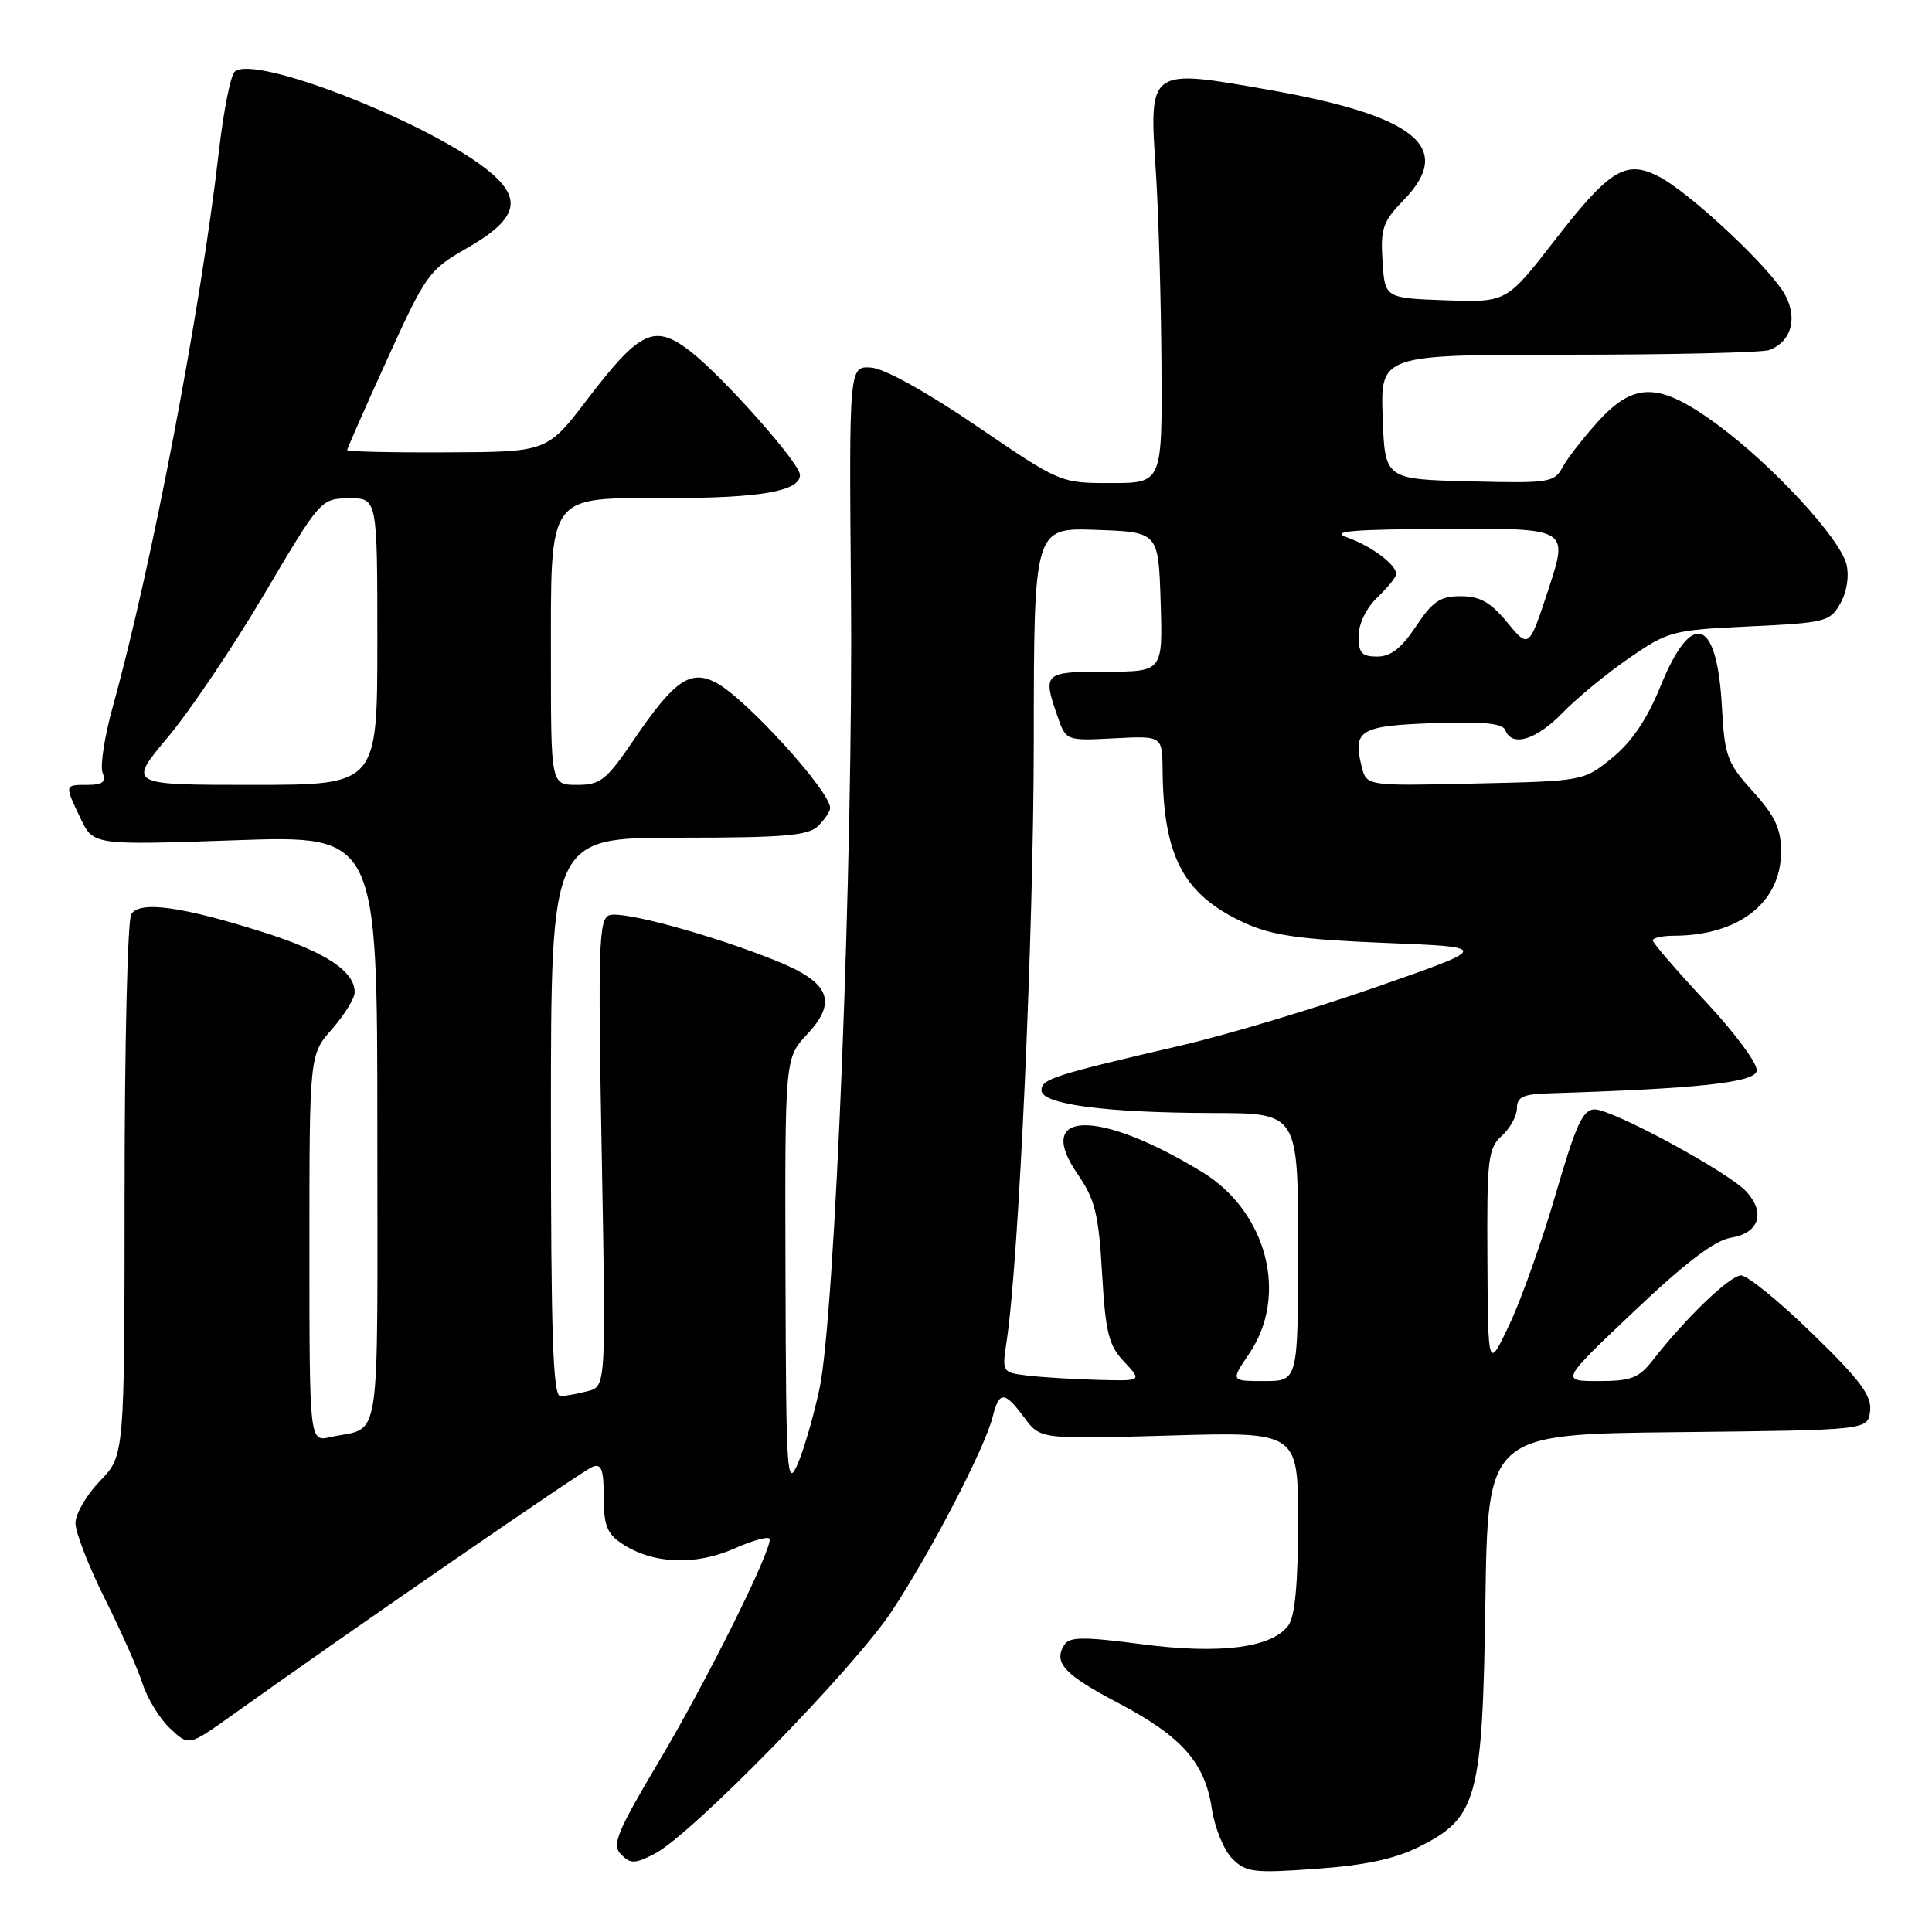 <?xml version="1.0" encoding="UTF-8" standalone="no"?>
<!DOCTYPE svg PUBLIC "-//W3C//DTD SVG 1.1//EN" "http://www.w3.org/Graphics/SVG/1.1/DTD/svg11.dtd" >
<svg xmlns="http://www.w3.org/2000/svg" xmlns:xlink="http://www.w3.org/1999/xlink" version="1.1" viewBox="0 0 256 256">
 <g >
 <path fill="currentColor"
d=" M 187.98 244.74 C 195.77 240.87 196.44 238.41 196.82 212.27 C 197.14 190.03 197.14 190.03 222.32 189.77 C 247.50 189.50 247.50 189.50 247.80 186.97 C 248.03 184.94 246.51 182.89 240.16 176.72 C 235.80 172.47 231.54 169.00 230.70 169.00 C 229.23 169.00 223.37 174.63 218.99 180.25 C 217.16 182.60 216.13 183.00 211.81 183.00 C 206.77 183.00 206.77 183.00 216.53 173.75 C 223.35 167.28 227.21 164.35 229.38 164.00 C 233.07 163.40 233.97 160.73 231.43 157.92 C 229.11 155.35 213.70 147.00 211.30 147.00 C 209.74 147.00 208.81 149.03 206.13 158.25 C 204.33 164.44 201.57 172.20 200.01 175.50 C 197.17 181.50 197.17 181.50 197.09 166.90 C 197.01 153.52 197.17 152.16 199.00 150.50 C 200.10 149.50 201.00 147.86 201.00 146.85 C 201.00 145.36 201.83 144.97 205.25 144.87 C 224.95 144.26 232.49 143.45 232.78 141.90 C 232.95 141.01 229.94 136.93 226.04 132.75 C 222.17 128.61 219.00 124.94 219.00 124.61 C 219.00 124.27 220.24 124.00 221.75 123.99 C 230.39 123.98 236.00 119.60 236.00 112.87 C 236.00 109.81 235.22 108.14 232.28 104.88 C 228.84 101.08 228.52 100.21 228.16 93.63 C 227.52 81.84 224.18 80.72 220.03 90.92 C 218.24 95.32 216.22 98.31 213.62 100.42 C 209.83 103.50 209.81 103.50 195.45 103.82 C 181.07 104.15 181.07 104.15 180.43 101.58 C 179.22 96.75 180.17 96.17 189.93 95.82 C 196.50 95.59 199.11 95.84 199.46 96.75 C 200.33 99.03 203.56 98.05 207.04 94.46 C 208.93 92.51 212.89 89.25 215.85 87.21 C 221.05 83.63 221.59 83.48 231.83 83.00 C 241.94 82.52 242.50 82.38 243.87 79.93 C 244.73 78.39 245.05 76.32 244.66 74.76 C 243.79 71.30 234.92 61.69 227.64 56.32 C 219.90 50.61 216.56 50.53 211.70 55.91 C 209.76 58.06 207.65 60.78 207.03 61.94 C 205.96 63.94 205.23 64.05 194.70 63.78 C 183.50 63.50 183.50 63.50 183.21 55.25 C 182.92 47.00 182.92 47.00 207.88 47.00 C 221.61 47.00 233.56 46.72 234.45 46.38 C 237.32 45.28 238.21 42.30 236.59 39.17 C 234.79 35.70 224.02 25.58 219.80 23.39 C 215.41 21.13 213.28 22.44 205.90 31.98 C 199.62 40.07 199.62 40.07 191.56 39.79 C 183.50 39.50 183.50 39.50 183.19 34.61 C 182.91 30.27 183.23 29.35 186.02 26.48 C 192.75 19.54 187.60 15.34 168.17 11.91 C 152.15 9.08 152.25 9.01 153.15 22.68 C 153.51 28.08 153.84 39.59 153.90 48.25 C 154.00 64.00 154.00 64.00 147.25 64.01 C 140.50 64.01 140.50 64.01 129.44 56.47 C 122.79 51.94 117.21 48.84 115.44 48.71 C 112.50 48.50 112.50 48.50 112.76 79.00 C 113.06 113.69 110.66 174.28 108.59 184.00 C 107.83 187.58 106.52 192.08 105.69 194.00 C 104.27 197.24 104.16 195.41 104.08 168.86 C 104.00 140.21 104.00 140.21 106.95 137.05 C 111.01 132.71 109.95 130.17 102.90 127.33 C 94.32 123.87 82.42 120.63 80.72 121.28 C 79.34 121.81 79.23 125.41 79.73 152.78 C 80.30 183.69 80.30 183.69 77.90 184.33 C 76.58 184.68 74.94 184.98 74.25 184.99 C 73.27 185.00 73.00 176.94 73.00 148.00 C 73.00 111.00 73.00 111.00 89.93 111.00 C 103.98 111.00 107.12 110.73 108.43 109.43 C 109.29 108.56 110.00 107.50 110.00 107.06 C 110.00 104.83 98.80 92.52 94.90 90.47 C 91.47 88.66 89.34 90.14 83.96 98.06 C 80.34 103.39 79.57 104.00 76.46 104.00 C 73.00 104.00 73.00 104.00 73.00 87.46 C 73.00 65.12 72.36 66.00 88.55 66.00 C 100.78 66.00 106.00 65.08 106.00 62.93 C 106.00 61.37 95.65 49.74 91.36 46.46 C 86.69 42.90 84.78 43.80 77.85 52.88 C 72.50 59.89 72.50 59.89 59.25 59.94 C 51.96 59.98 46.00 59.84 46.00 59.64 C 46.00 59.45 48.39 54.02 51.32 47.58 C 56.40 36.39 56.86 35.75 61.74 32.96 C 68.51 29.09 69.33 26.48 64.92 22.79 C 57.21 16.36 33.53 7.07 31.08 9.52 C 30.54 10.06 29.61 14.78 29.01 20.00 C 26.60 41.05 20.10 75.06 14.95 93.62 C 13.86 97.54 13.25 101.48 13.59 102.37 C 14.07 103.62 13.60 104.00 11.61 104.00 C 8.52 104.00 8.53 103.95 10.68 108.46 C 12.37 111.99 12.37 111.99 31.18 111.34 C 50.00 110.68 50.00 110.68 50.00 149.77 C 50.00 192.98 50.63 188.90 43.75 190.43 C 41.00 191.04 41.00 191.04 41.00 165.40 C 41.00 139.76 41.00 139.76 44.00 136.35 C 45.65 134.47 47.00 132.27 47.00 131.47 C 47.00 128.68 43.09 126.12 34.87 123.52 C 24.03 120.09 18.53 119.34 17.39 121.13 C 16.91 121.88 16.51 138.34 16.51 157.69 C 16.50 192.88 16.50 192.88 13.25 196.24 C 11.46 198.08 10.00 200.60 10.00 201.82 C 10.00 203.04 11.74 207.52 13.86 211.77 C 15.99 216.02 18.25 221.12 18.89 223.10 C 19.53 225.08 21.17 227.75 22.54 229.03 C 25.01 231.36 25.01 231.36 30.53 227.43 C 47.15 215.58 77.23 194.85 78.51 194.36 C 79.70 193.90 80.00 194.72 80.00 198.37 C 80.00 202.14 80.44 203.24 82.46 204.57 C 86.56 207.25 92.14 207.47 97.35 205.17 C 99.91 204.04 102.00 203.49 102.00 203.96 C 102.00 205.94 93.64 222.73 87.50 233.07 C 81.69 242.86 81.03 244.46 82.30 245.73 C 83.57 247.00 84.13 246.98 86.77 245.62 C 91.64 243.10 113.13 221.11 118.16 213.50 C 123.37 205.61 130.49 191.90 131.53 187.75 C 132.40 184.28 133.10 184.30 135.73 187.85 C 137.85 190.71 137.85 190.71 154.92 190.22 C 172.00 189.72 172.00 189.72 172.00 201.67 C 172.00 209.79 171.59 214.18 170.72 215.37 C 168.54 218.35 161.67 219.23 151.24 217.86 C 143.46 216.85 141.70 216.87 141.01 217.98 C 139.56 220.32 141.04 221.91 148.14 225.64 C 156.58 230.08 159.66 233.55 160.57 239.64 C 160.95 242.18 162.17 245.17 163.27 246.27 C 165.10 248.10 166.11 248.22 174.37 247.63 C 180.78 247.18 184.80 246.33 187.98 244.74 Z  M 136.13 182.27 C 132.78 181.86 132.76 181.83 133.39 177.68 C 135.01 167.03 136.96 123.78 136.98 98.21 C 137.00 69.92 137.00 69.92 145.25 70.21 C 153.50 70.50 153.50 70.50 153.79 79.75 C 154.08 89.00 154.08 89.00 146.54 89.00 C 138.31 89.00 138.12 89.17 140.13 94.93 C 141.25 98.16 141.25 98.16 147.63 97.83 C 154.00 97.50 154.00 97.50 154.05 102.00 C 154.15 113.60 156.85 118.61 165.00 122.33 C 168.59 123.96 172.35 124.49 183.50 124.94 C 197.50 125.50 197.50 125.50 182.50 130.74 C 174.25 133.62 162.55 137.13 156.50 138.53 C 139.59 142.46 138.00 142.97 138.00 144.47 C 138.00 146.33 146.45 147.45 160.75 147.48 C 172.00 147.50 172.00 147.50 172.00 165.25 C 172.00 183.00 172.00 183.00 167.53 183.00 C 163.06 183.00 163.06 183.00 165.53 179.36 C 170.77 171.64 167.89 160.55 159.28 155.29 C 145.57 146.92 136.91 147.07 142.78 155.56 C 145.10 158.93 145.57 160.83 146.03 168.70 C 146.49 176.62 146.90 178.27 148.96 180.45 C 151.35 183.00 151.35 183.00 145.42 182.84 C 142.17 182.75 137.98 182.49 136.13 182.27 Z  M 22.22 97.71 C 25.13 94.26 30.88 85.72 35.00 78.75 C 42.47 66.12 42.52 66.07 46.25 66.03 C 50.00 66.00 50.00 66.00 50.00 85.00 C 50.00 104.00 50.00 104.00 33.47 104.00 C 16.95 104.00 16.95 104.00 22.22 97.71 Z  M 180.02 84.25 C 180.03 82.64 181.06 80.53 182.52 79.15 C 183.88 77.85 185.00 76.46 185.00 76.05 C 185.00 74.80 181.66 72.32 178.50 71.21 C 176.16 70.39 179.05 70.14 191.66 70.08 C 207.82 70.00 207.82 70.00 205.21 77.98 C 202.59 85.96 202.59 85.96 199.72 82.48 C 197.51 79.79 196.10 79.00 193.56 79.00 C 190.82 79.00 189.82 79.68 187.62 83.00 C 185.71 85.88 184.28 87.00 182.49 87.00 C 180.44 87.00 180.00 86.52 180.02 84.25 Z "/>
</g>
</svg>